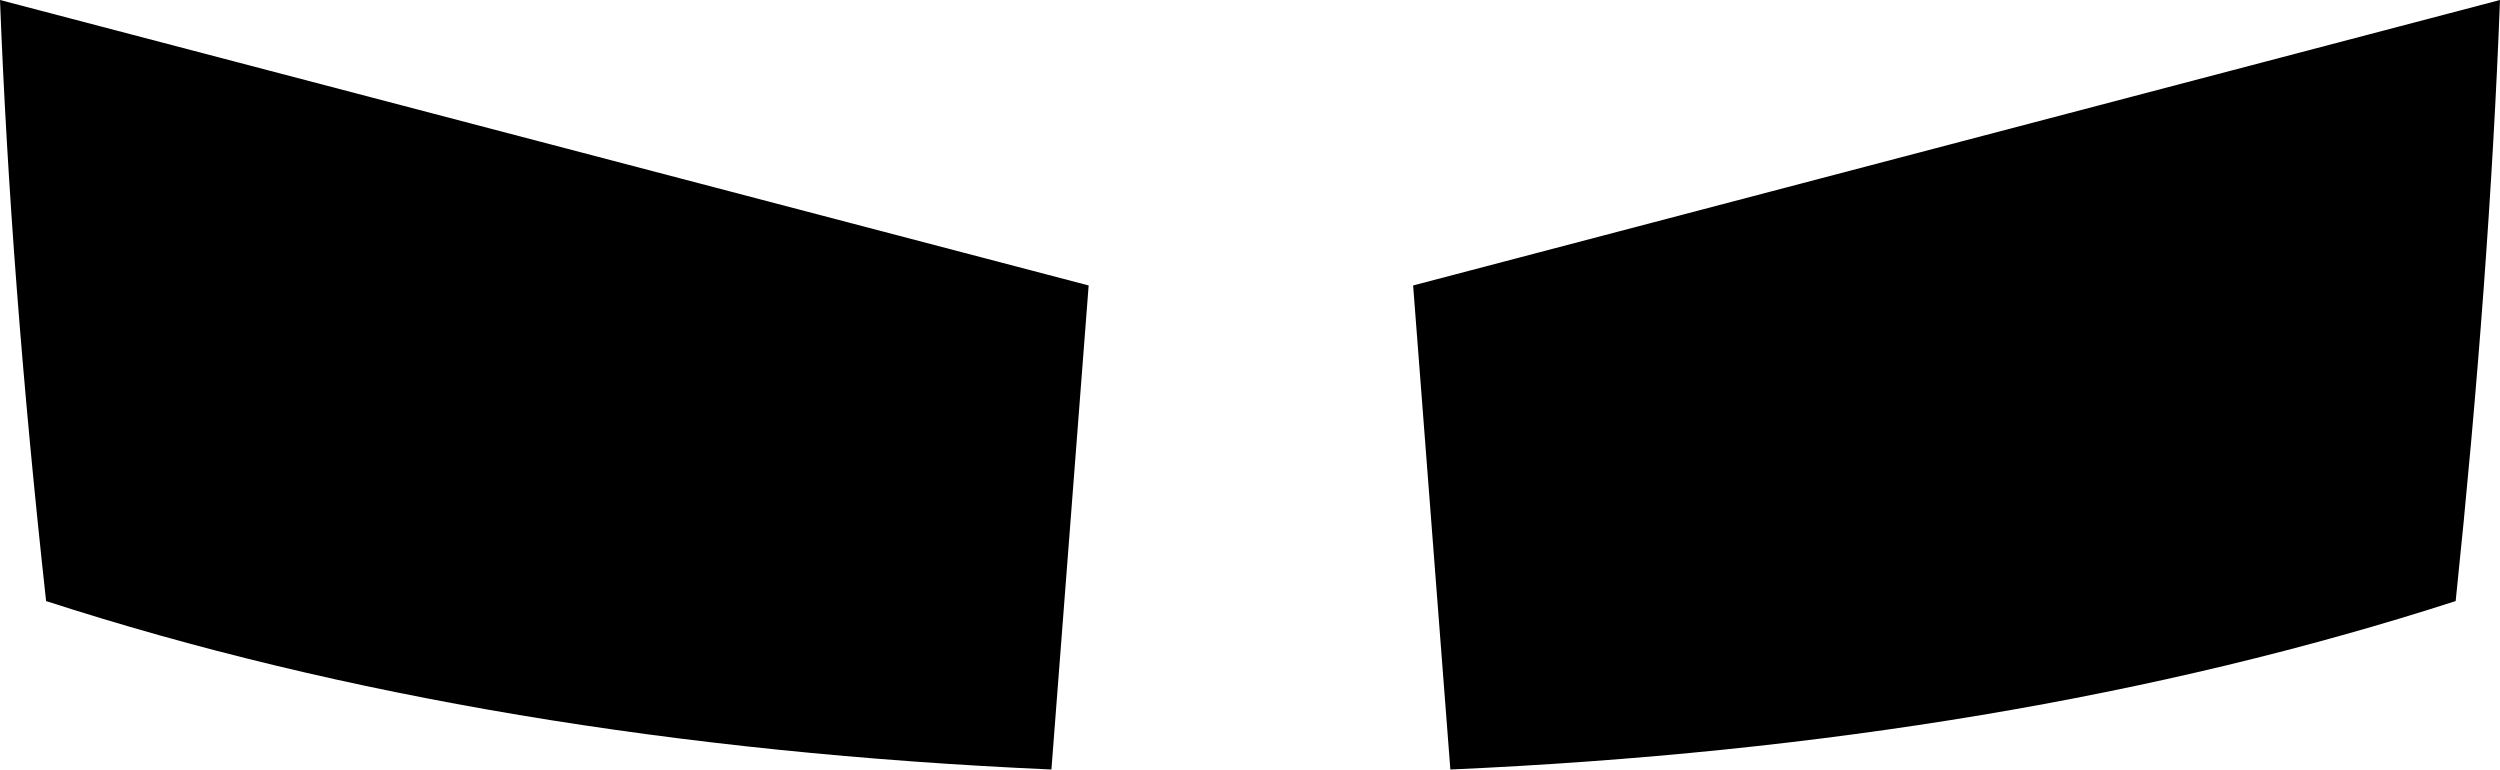 <?xml version="1.0" encoding="UTF-8" standalone="no"?>
<svg xmlns:xlink="http://www.w3.org/1999/xlink" height="21.7px" width="70.5px" xmlns="http://www.w3.org/2000/svg">
  <g transform="matrix(1.0, 0.0, 0.0, 1.0, -364.65, -361.3)">
    <path d="M394.3 383.0 Q378.45 382.3 365.95 378.25 364.95 369.15 364.65 361.3 L395.35 369.35 394.3 383.0 M435.15 361.3 Q434.85 369.15 433.9 378.25 421.35 382.3 405.55 383.0 L404.5 369.35 435.15 361.3" fill="#000000" fill-rule="evenodd" stroke="none"/>
  </g>
</svg>

